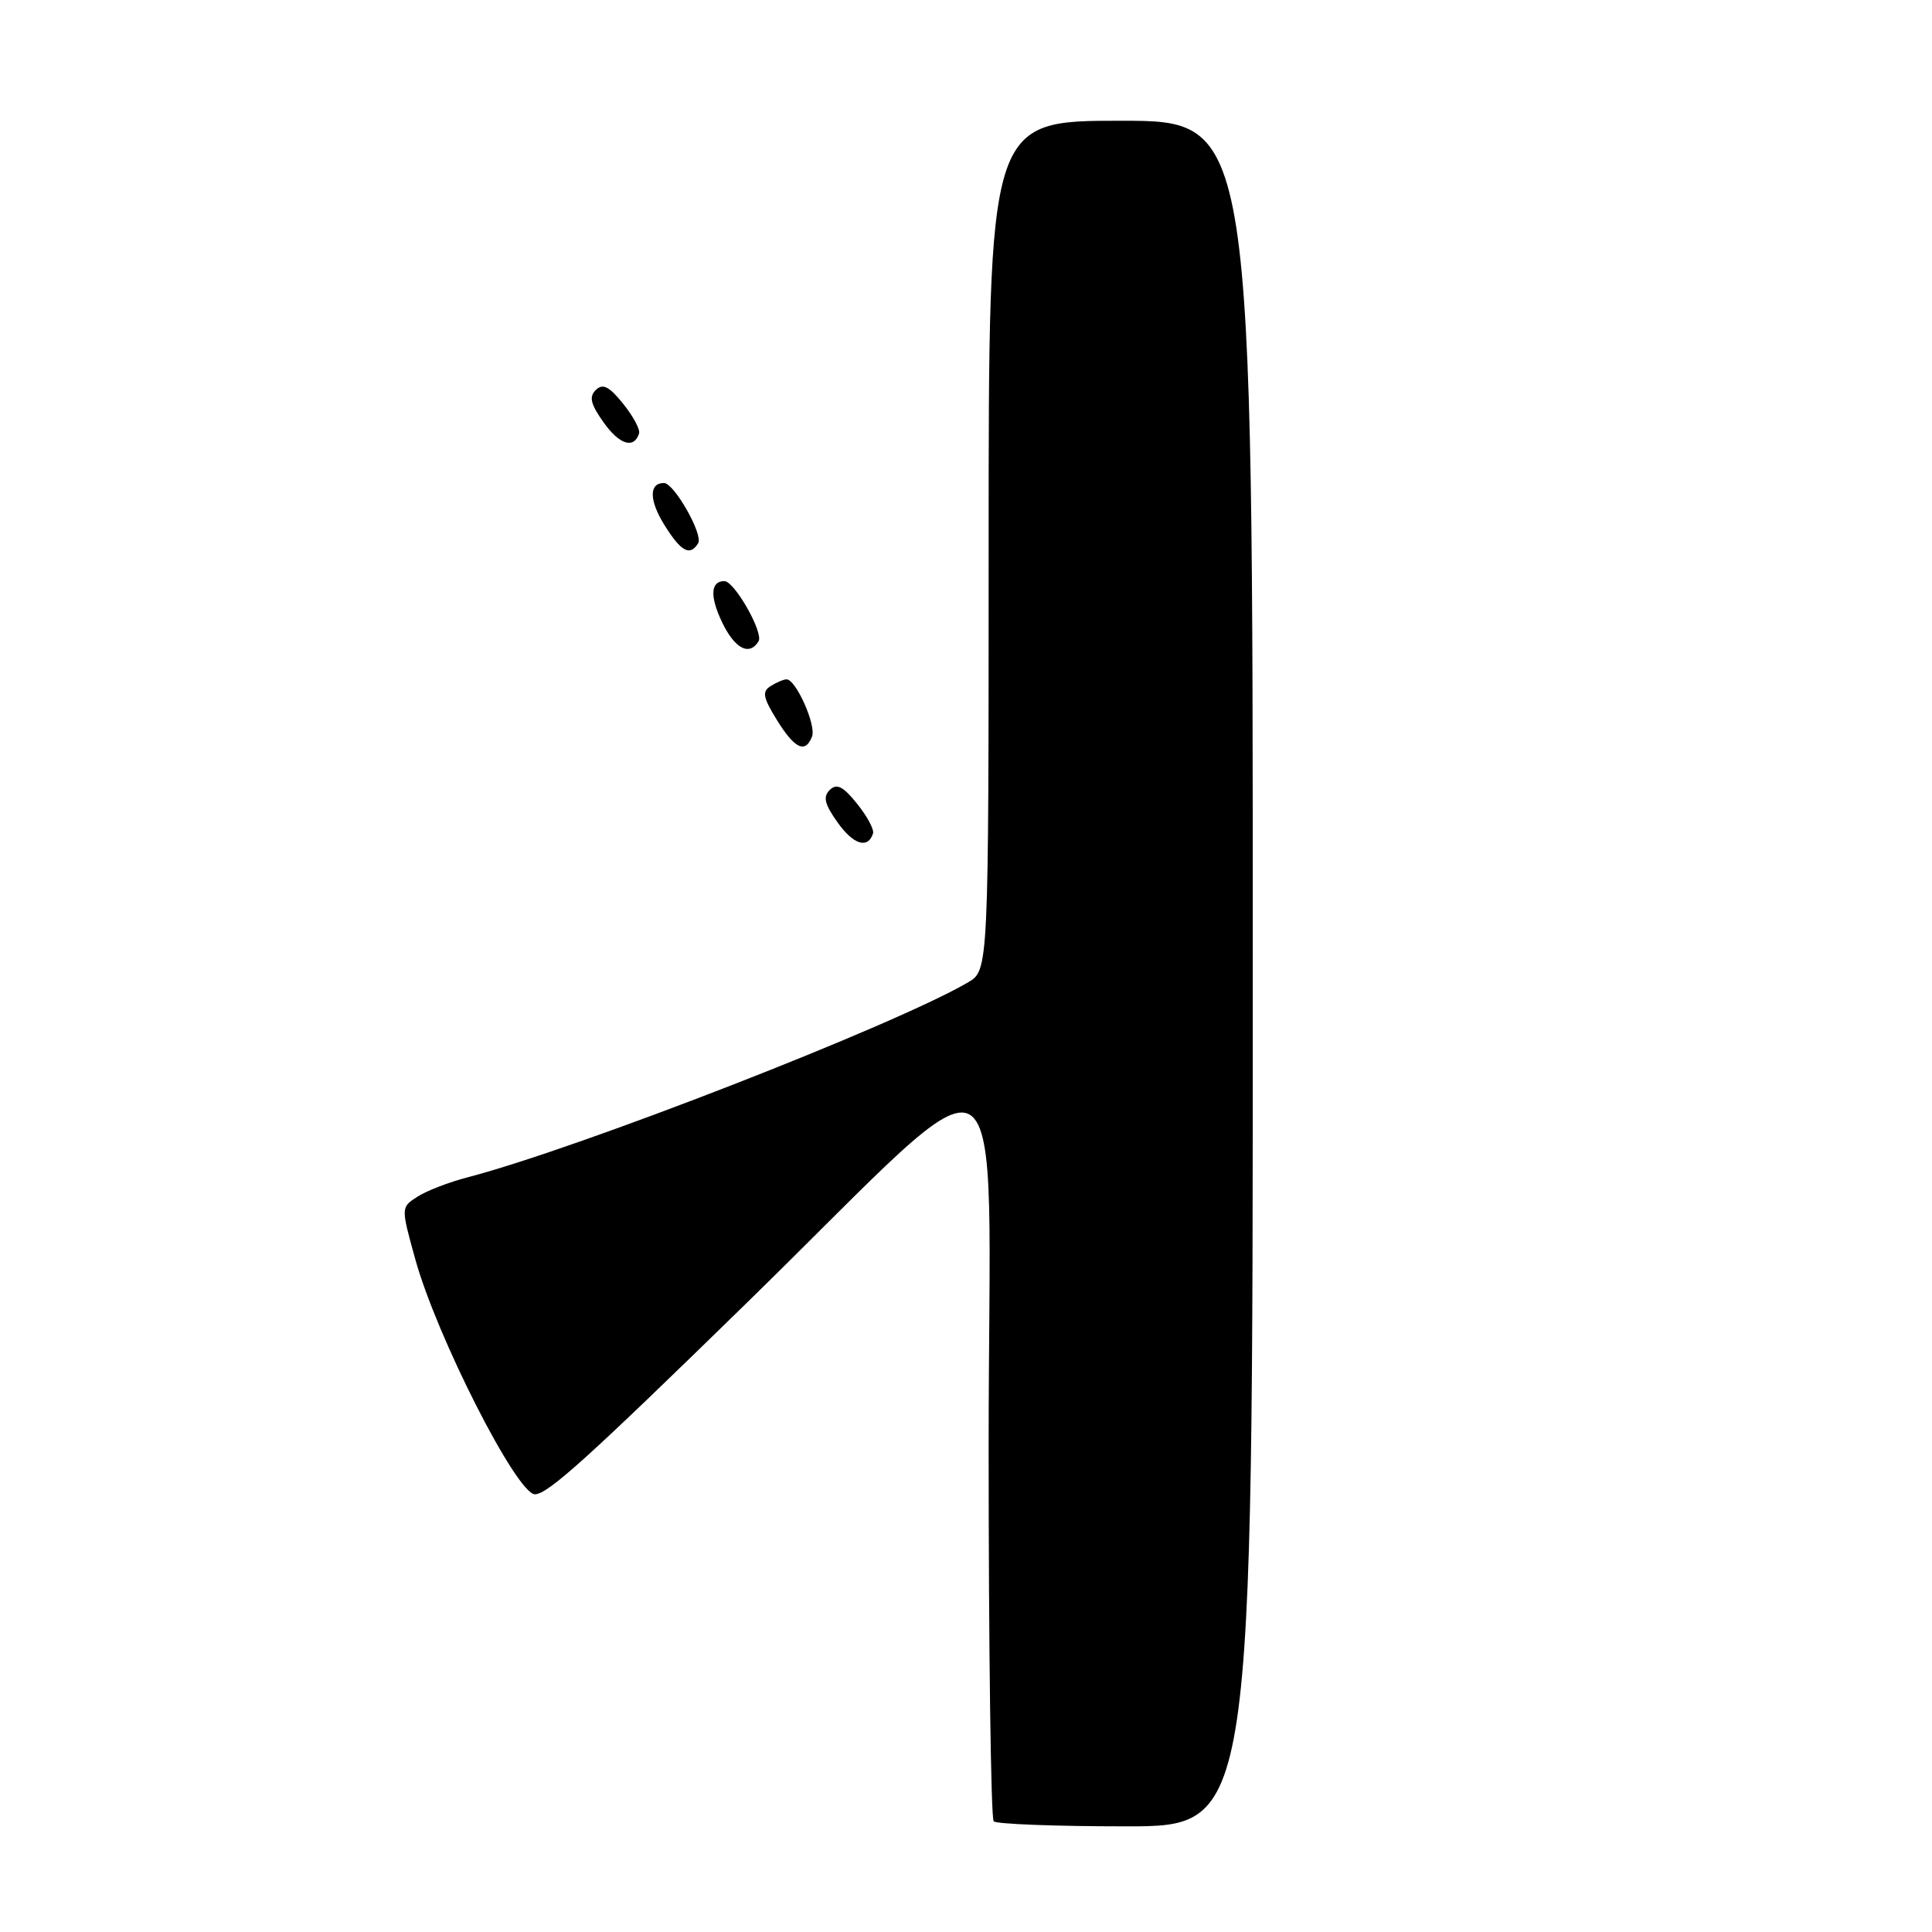 <?xml version="1.0" encoding="UTF-8" standalone="no"?>
<!DOCTYPE svg PUBLIC "-//W3C//DTD SVG 1.1//EN" "http://www.w3.org/Graphics/SVG/1.1/DTD/svg11.dtd" >
<svg xmlns="http://www.w3.org/2000/svg" xmlns:xlink="http://www.w3.org/1999/xlink" version="1.1" viewBox="0 0 256 256">
 <g >
 <path fill="currentColor"
d=" M 166.00 129.00 C 166.00 16.00 166.00 16.00 148.50 16.00 C 131.00 16.00 131.00 16.00 131.00 72.28 C 131.00 128.57 131.00 128.57 128.25 130.18 C 118.60 135.83 76.76 152.13 62.00 155.99 C 59.52 156.63 56.51 157.79 55.31 158.57 C 53.12 159.97 53.12 159.97 55.02 166.83 C 57.87 177.13 68.49 198.00 70.88 198.00 C 72.59 198.00 77.93 193.17 99.04 172.55 C 134.99 137.43 131.00 135.03 131.00 191.74 C 131.00 218.65 131.30 240.97 131.67 241.33 C 132.03 241.70 139.91 242.00 149.17 242.00 C 166.00 242.00 166.00 242.00 166.00 129.00 Z  M 115.68 110.44 C 115.85 109.92 114.90 108.15 113.57 106.50 C 111.71 104.19 110.87 103.77 109.95 104.67 C 109.02 105.58 109.26 106.55 110.98 108.97 C 113.08 111.93 115.00 112.52 115.68 110.44 Z  M 107.60 97.59 C 108.18 96.10 105.45 89.99 104.22 90.02 C 103.83 90.02 102.87 90.43 102.11 90.91 C 100.95 91.64 101.10 92.42 102.94 95.40 C 105.30 99.22 106.72 99.89 107.60 97.59 Z  M 100.51 84.98 C 101.21 83.85 97.32 77.00 95.98 77.00 C 94.15 77.00 94.04 79.01 95.67 82.43 C 97.35 85.95 99.28 86.97 100.51 84.98 Z  M 92.51 71.98 C 93.21 70.85 89.32 64.00 87.98 64.00 C 85.99 64.00 86.00 66.26 88.01 69.52 C 90.23 73.10 91.42 73.75 92.51 71.98 Z  M 84.68 57.44 C 84.85 56.92 83.90 55.15 82.57 53.50 C 80.71 51.19 79.87 50.77 78.95 51.67 C 78.02 52.58 78.26 53.55 79.98 55.97 C 82.08 58.93 84.00 59.52 84.68 57.44 Z "/>
</g>
</svg>